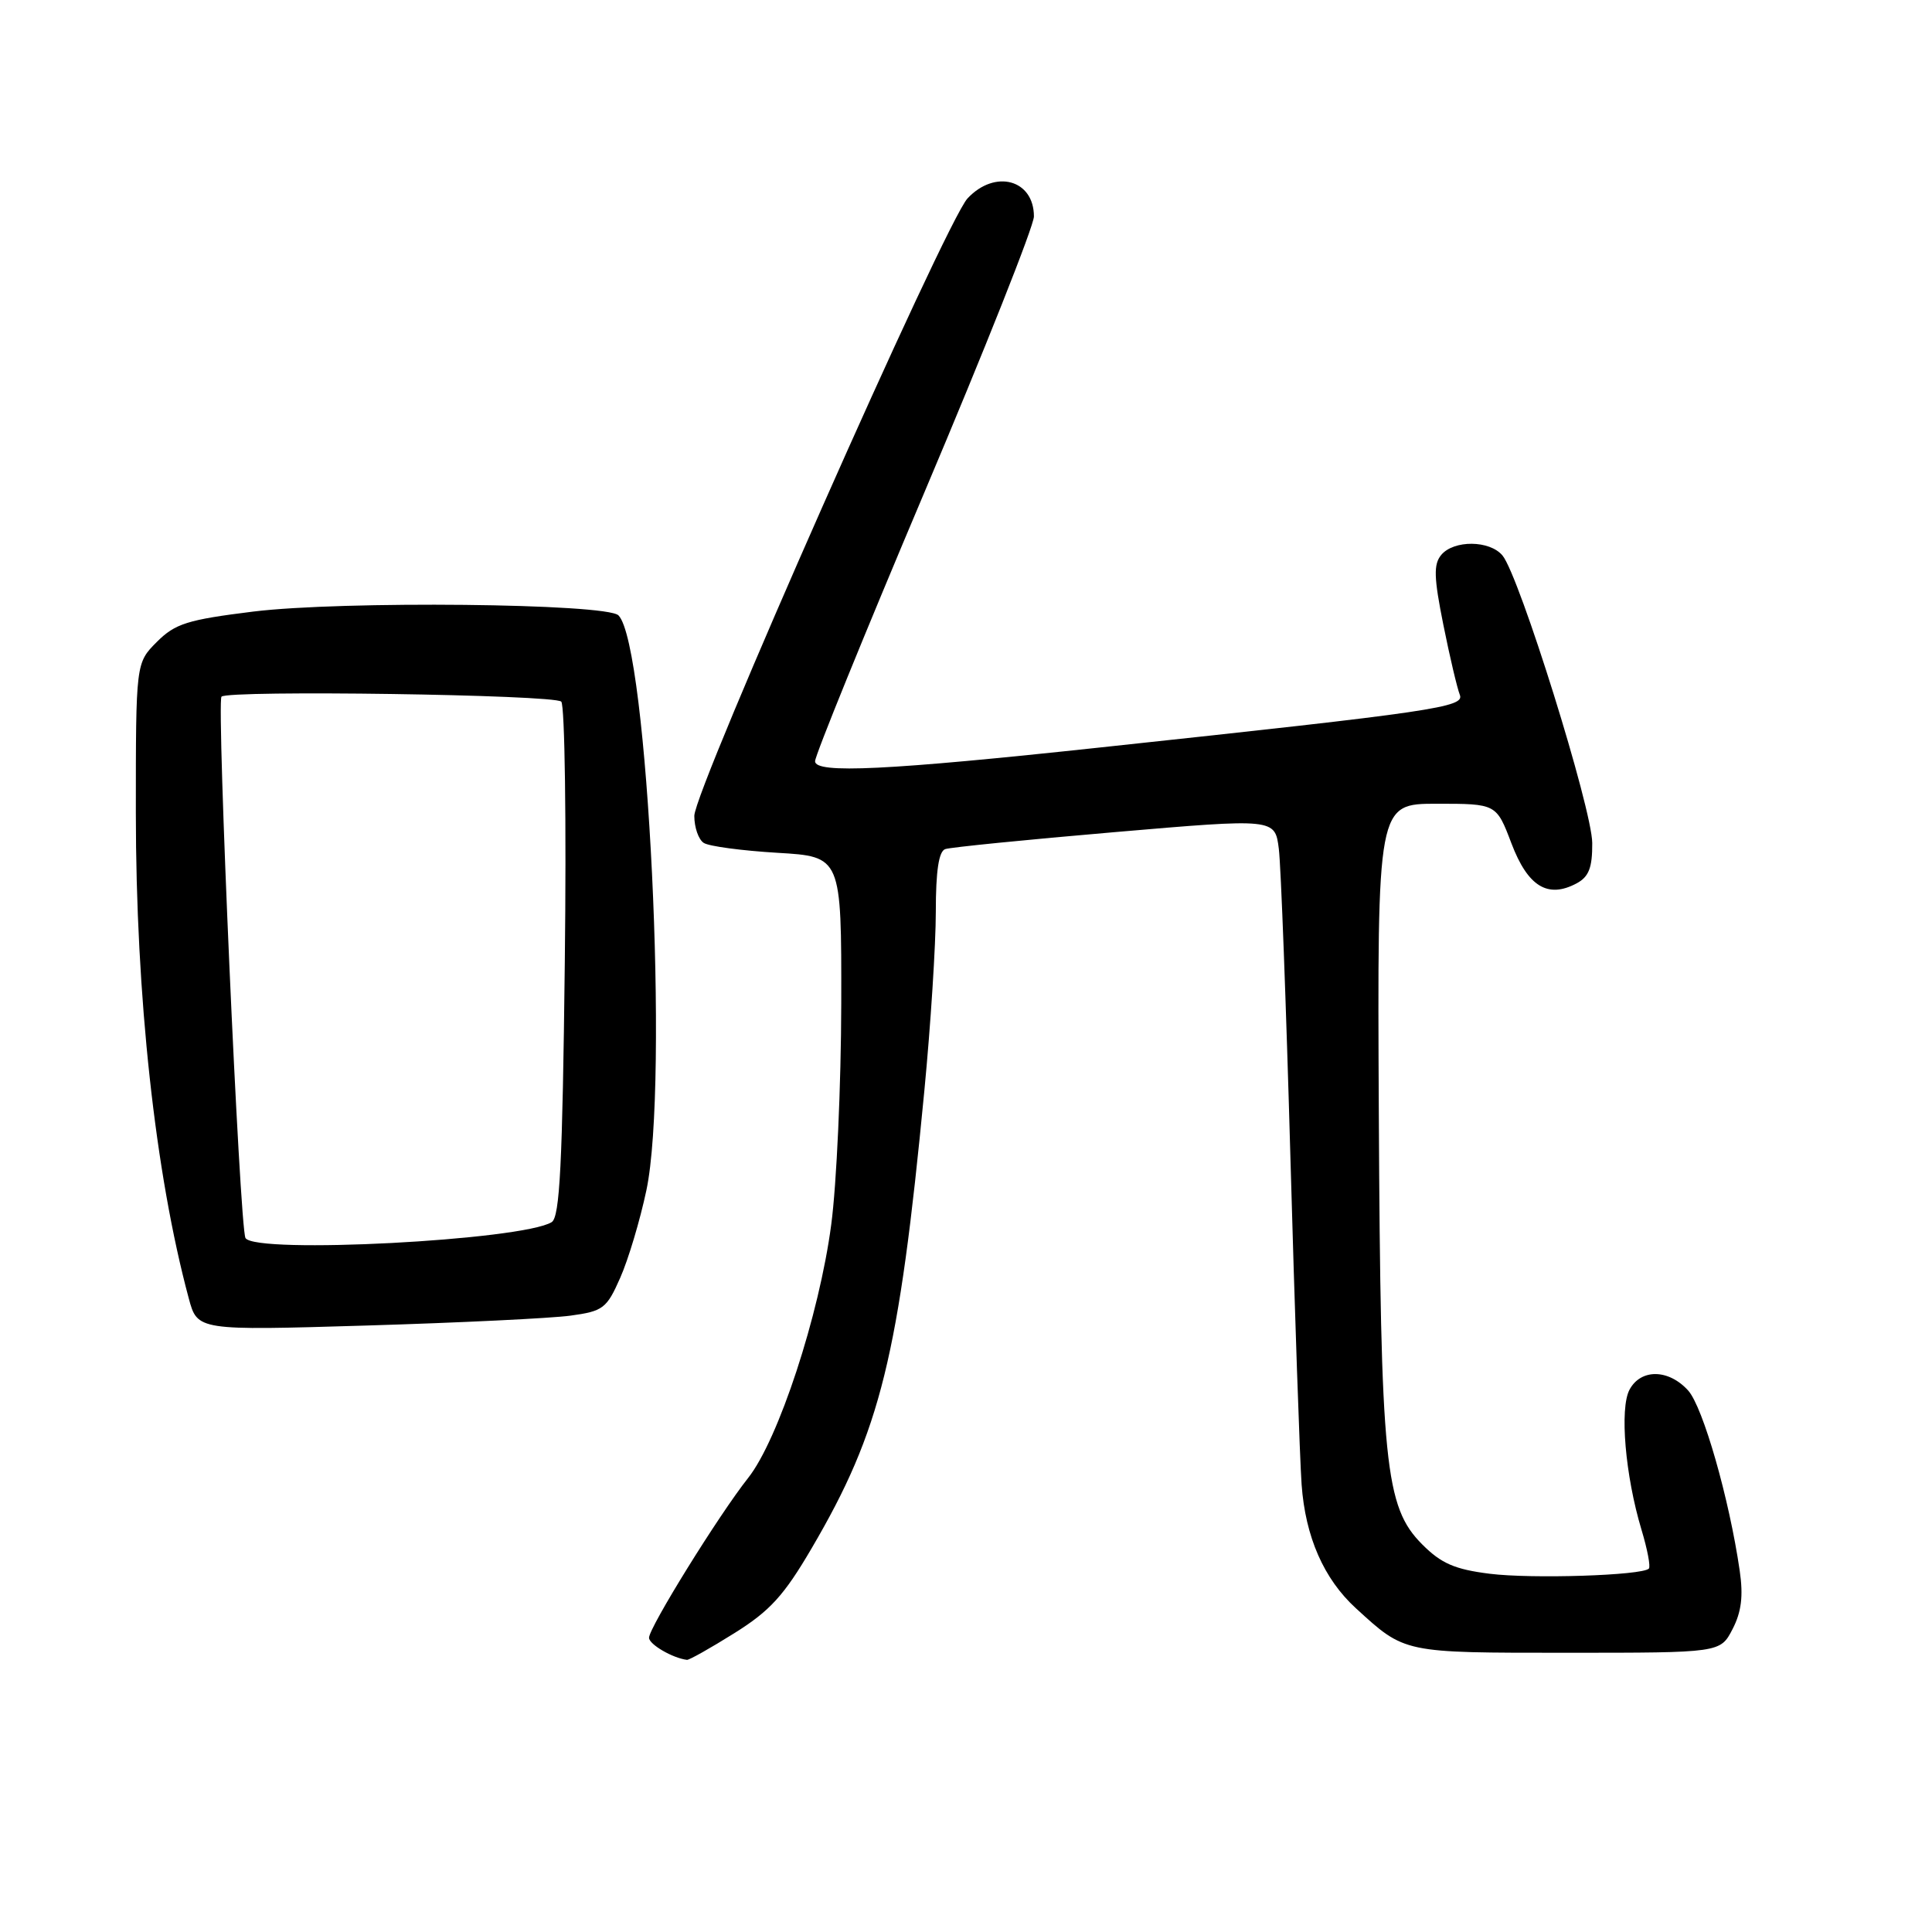 <?xml version="1.0" encoding="UTF-8" standalone="no"?>
<!DOCTYPE svg PUBLIC "-//W3C//DTD SVG 1.1//EN" "http://www.w3.org/Graphics/SVG/1.1/DTD/svg11.dtd" >
<svg xmlns="http://www.w3.org/2000/svg" xmlns:xlink="http://www.w3.org/1999/xlink" version="1.1" viewBox="0 0 256 256">
 <g >
 <path fill="currentColor"
d=" M 97.31 216.40 C 102.03 213.45 103.88 211.42 107.55 205.15 C 116.70 189.54 119.10 179.79 122.48 144.54 C 123.32 135.82 124.00 125.14 124.00 120.81 C 124.00 115.41 124.39 112.80 125.25 112.51 C 125.94 112.27 136.05 111.26 147.72 110.26 C 168.94 108.44 168.94 108.44 169.45 112.47 C 169.73 114.69 170.42 133.15 170.99 153.50 C 171.56 173.85 172.23 193.29 172.47 196.71 C 172.97 203.65 175.41 209.21 179.66 213.10 C 186.20 219.08 185.84 219.00 207.70 219.00 C 227.95 219.00 227.95 219.00 229.57 215.87 C 230.75 213.59 231.01 211.48 230.52 208.12 C 229.14 198.60 225.65 186.42 223.69 184.25 C 221.10 181.39 217.42 181.34 215.92 184.14 C 214.59 186.63 215.35 195.54 217.51 202.71 C 218.29 205.29 218.73 207.61 218.48 207.85 C 217.57 208.76 202.98 209.23 197.39 208.53 C 192.77 207.95 190.97 207.17 188.46 204.65 C 183.50 199.68 182.94 194.11 182.70 147.50 C 182.50 106.50 182.50 106.50 190.39 106.50 C 198.28 106.50 198.28 106.50 200.28 111.77 C 202.45 117.47 205.09 119.09 208.91 117.05 C 210.53 116.18 211.00 114.98 210.98 111.71 C 210.97 107.20 201.32 76.29 199.09 73.61 C 197.40 71.57 192.64 71.53 190.97 73.53 C 189.94 74.78 189.99 76.51 191.25 82.78 C 192.10 87.03 193.09 91.20 193.43 92.06 C 194.10 93.71 190.24 94.28 146.00 99.02 C 117.57 102.08 108.00 102.54 108.00 100.87 C 108.00 100.10 114.53 84.05 122.50 65.21 C 130.47 46.37 137.00 29.93 137.00 28.68 C 137.00 23.80 131.86 22.39 128.21 26.28 C 125.30 29.37 92.00 104.64 92.00 108.11 C 92.00 109.64 92.56 111.25 93.25 111.69 C 93.94 112.14 98.33 112.72 103.00 113.00 C 111.50 113.50 111.50 113.50 111.47 133.00 C 111.45 143.72 110.86 156.90 110.14 162.28 C 108.56 174.27 103.14 190.78 99.13 195.84 C 95.26 200.72 86.00 215.66 86.00 217.01 C 86.00 217.89 89.13 219.71 91.03 219.94 C 91.32 219.97 94.15 218.38 97.31 216.40 Z  M 75.59 174.33 C 79.92 173.74 80.39 173.38 82.18 169.32 C 83.25 166.91 84.81 161.69 85.65 157.72 C 88.67 143.51 85.85 85.45 81.95 81.54 C 80.36 79.95 45.25 79.59 33.53 81.04 C 24.83 82.12 23.21 82.63 20.78 85.06 C 18.00 87.85 18.00 87.85 18.00 107.68 C 18.00 132.03 20.56 155.49 25.01 172.03 C 26.16 176.31 26.16 176.31 48.55 175.64 C 60.87 175.27 73.04 174.68 75.59 174.33 Z  M 32.53 164.05 C 31.76 162.81 28.67 93.00 29.35 92.31 C 30.25 91.42 73.44 92.04 74.37 92.97 C 74.84 93.44 75.06 108.97 74.84 127.47 C 74.53 154.31 74.18 161.27 73.10 161.94 C 69.19 164.35 33.86 166.20 32.53 164.05 Z "/>
</g>
</svg>